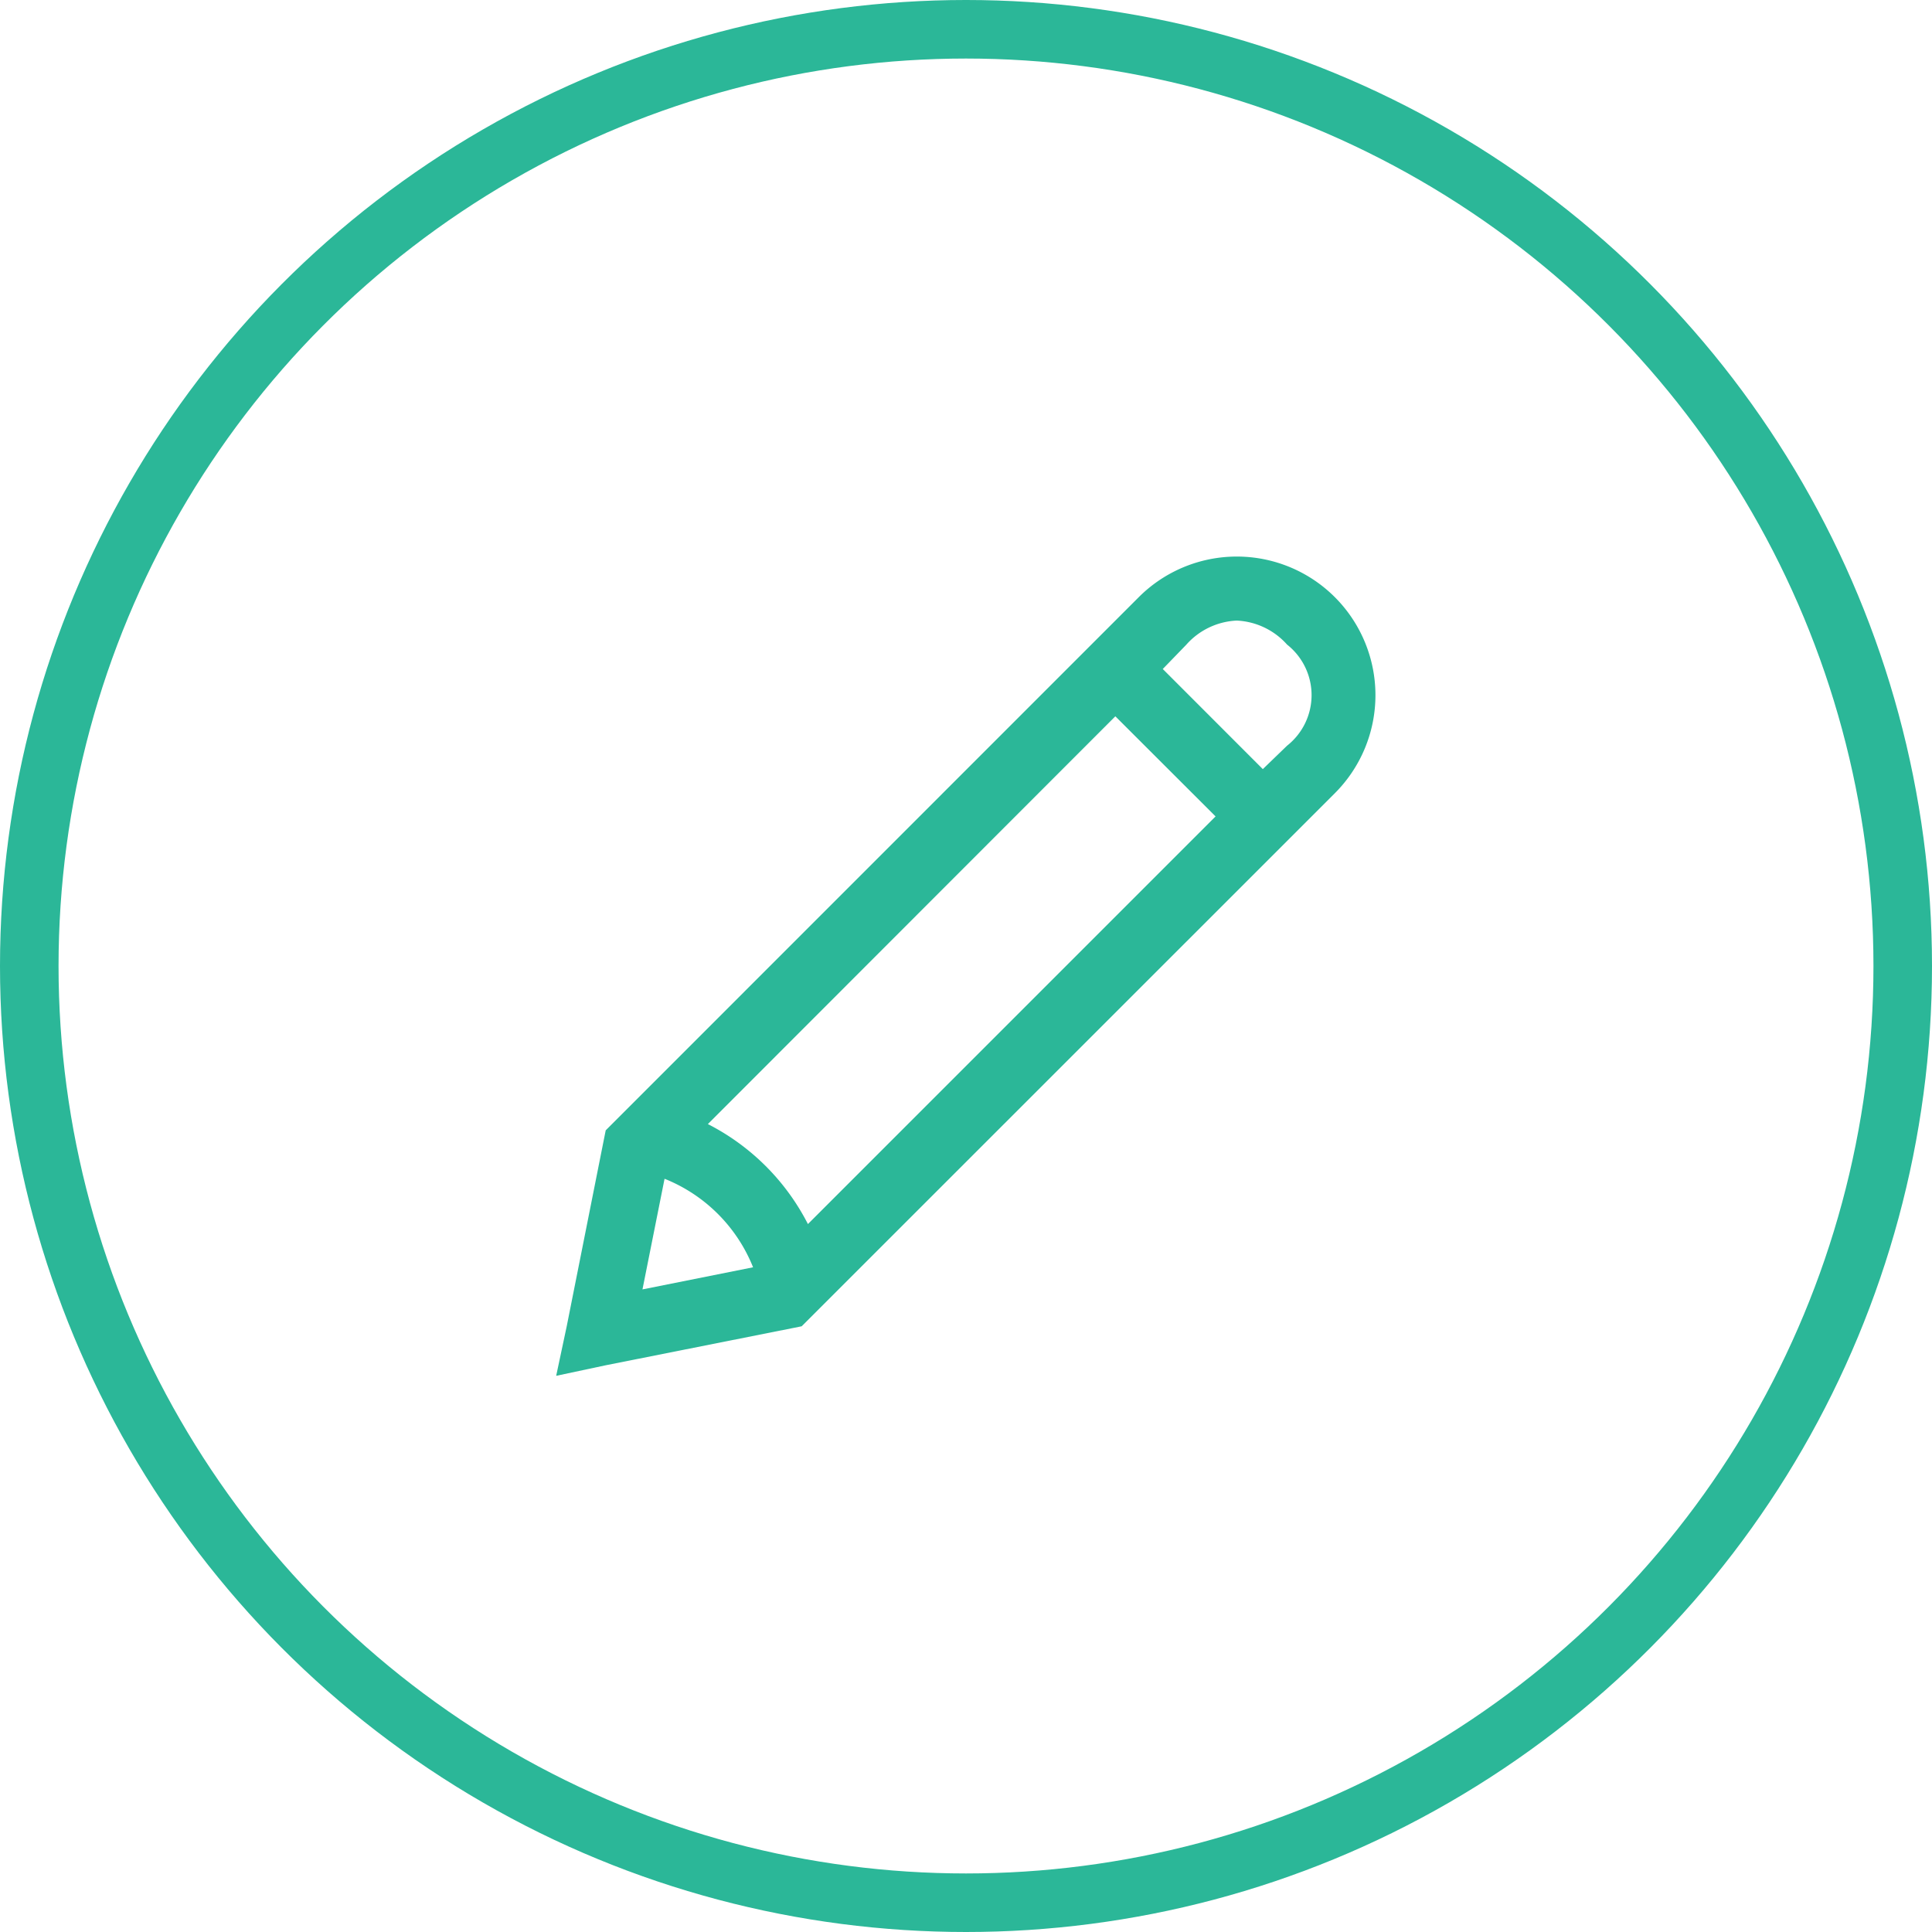 <svg xmlns="http://www.w3.org/2000/svg" width="33" height="33" viewBox="0 0 33 33">
  <g id="edit_prfile_photo" transform="translate(-679.5 -68.5)">
    <circle id="Oval_2" data-name="Oval 2" cx="16" cy="16" r="16" transform="translate(680 69)" fill="none" stroke="#2bb798" stroke-miterlimit="10" stroke-width="1"/>
    <path id="Shape" d="M0,14H0l.18-.846L.81,9.987l.036-.18L9.951.7A2.367,2.367,0,1,1,13.3,4.049L4.193,13.154l-.18.036-3.167.63L0,14Zm1.851-3.365-.377,1.889,1.889-.378A2.713,2.713,0,0,0,1.853,10.635Zm7.7-7.9L2.591,9.7A3.918,3.918,0,0,1,4.3,11.408l6.963-6.963ZM11.624,1.1a1.224,1.224,0,0,0-.863.414l-.4.413,1.709,1.71.414-.4a1.1,1.1,0,0,0,0-1.727A1.225,1.225,0,0,0,11.624,1.1Z" transform="translate(689 78)" fill="#2bb798"/>
  </g>
</svg>
